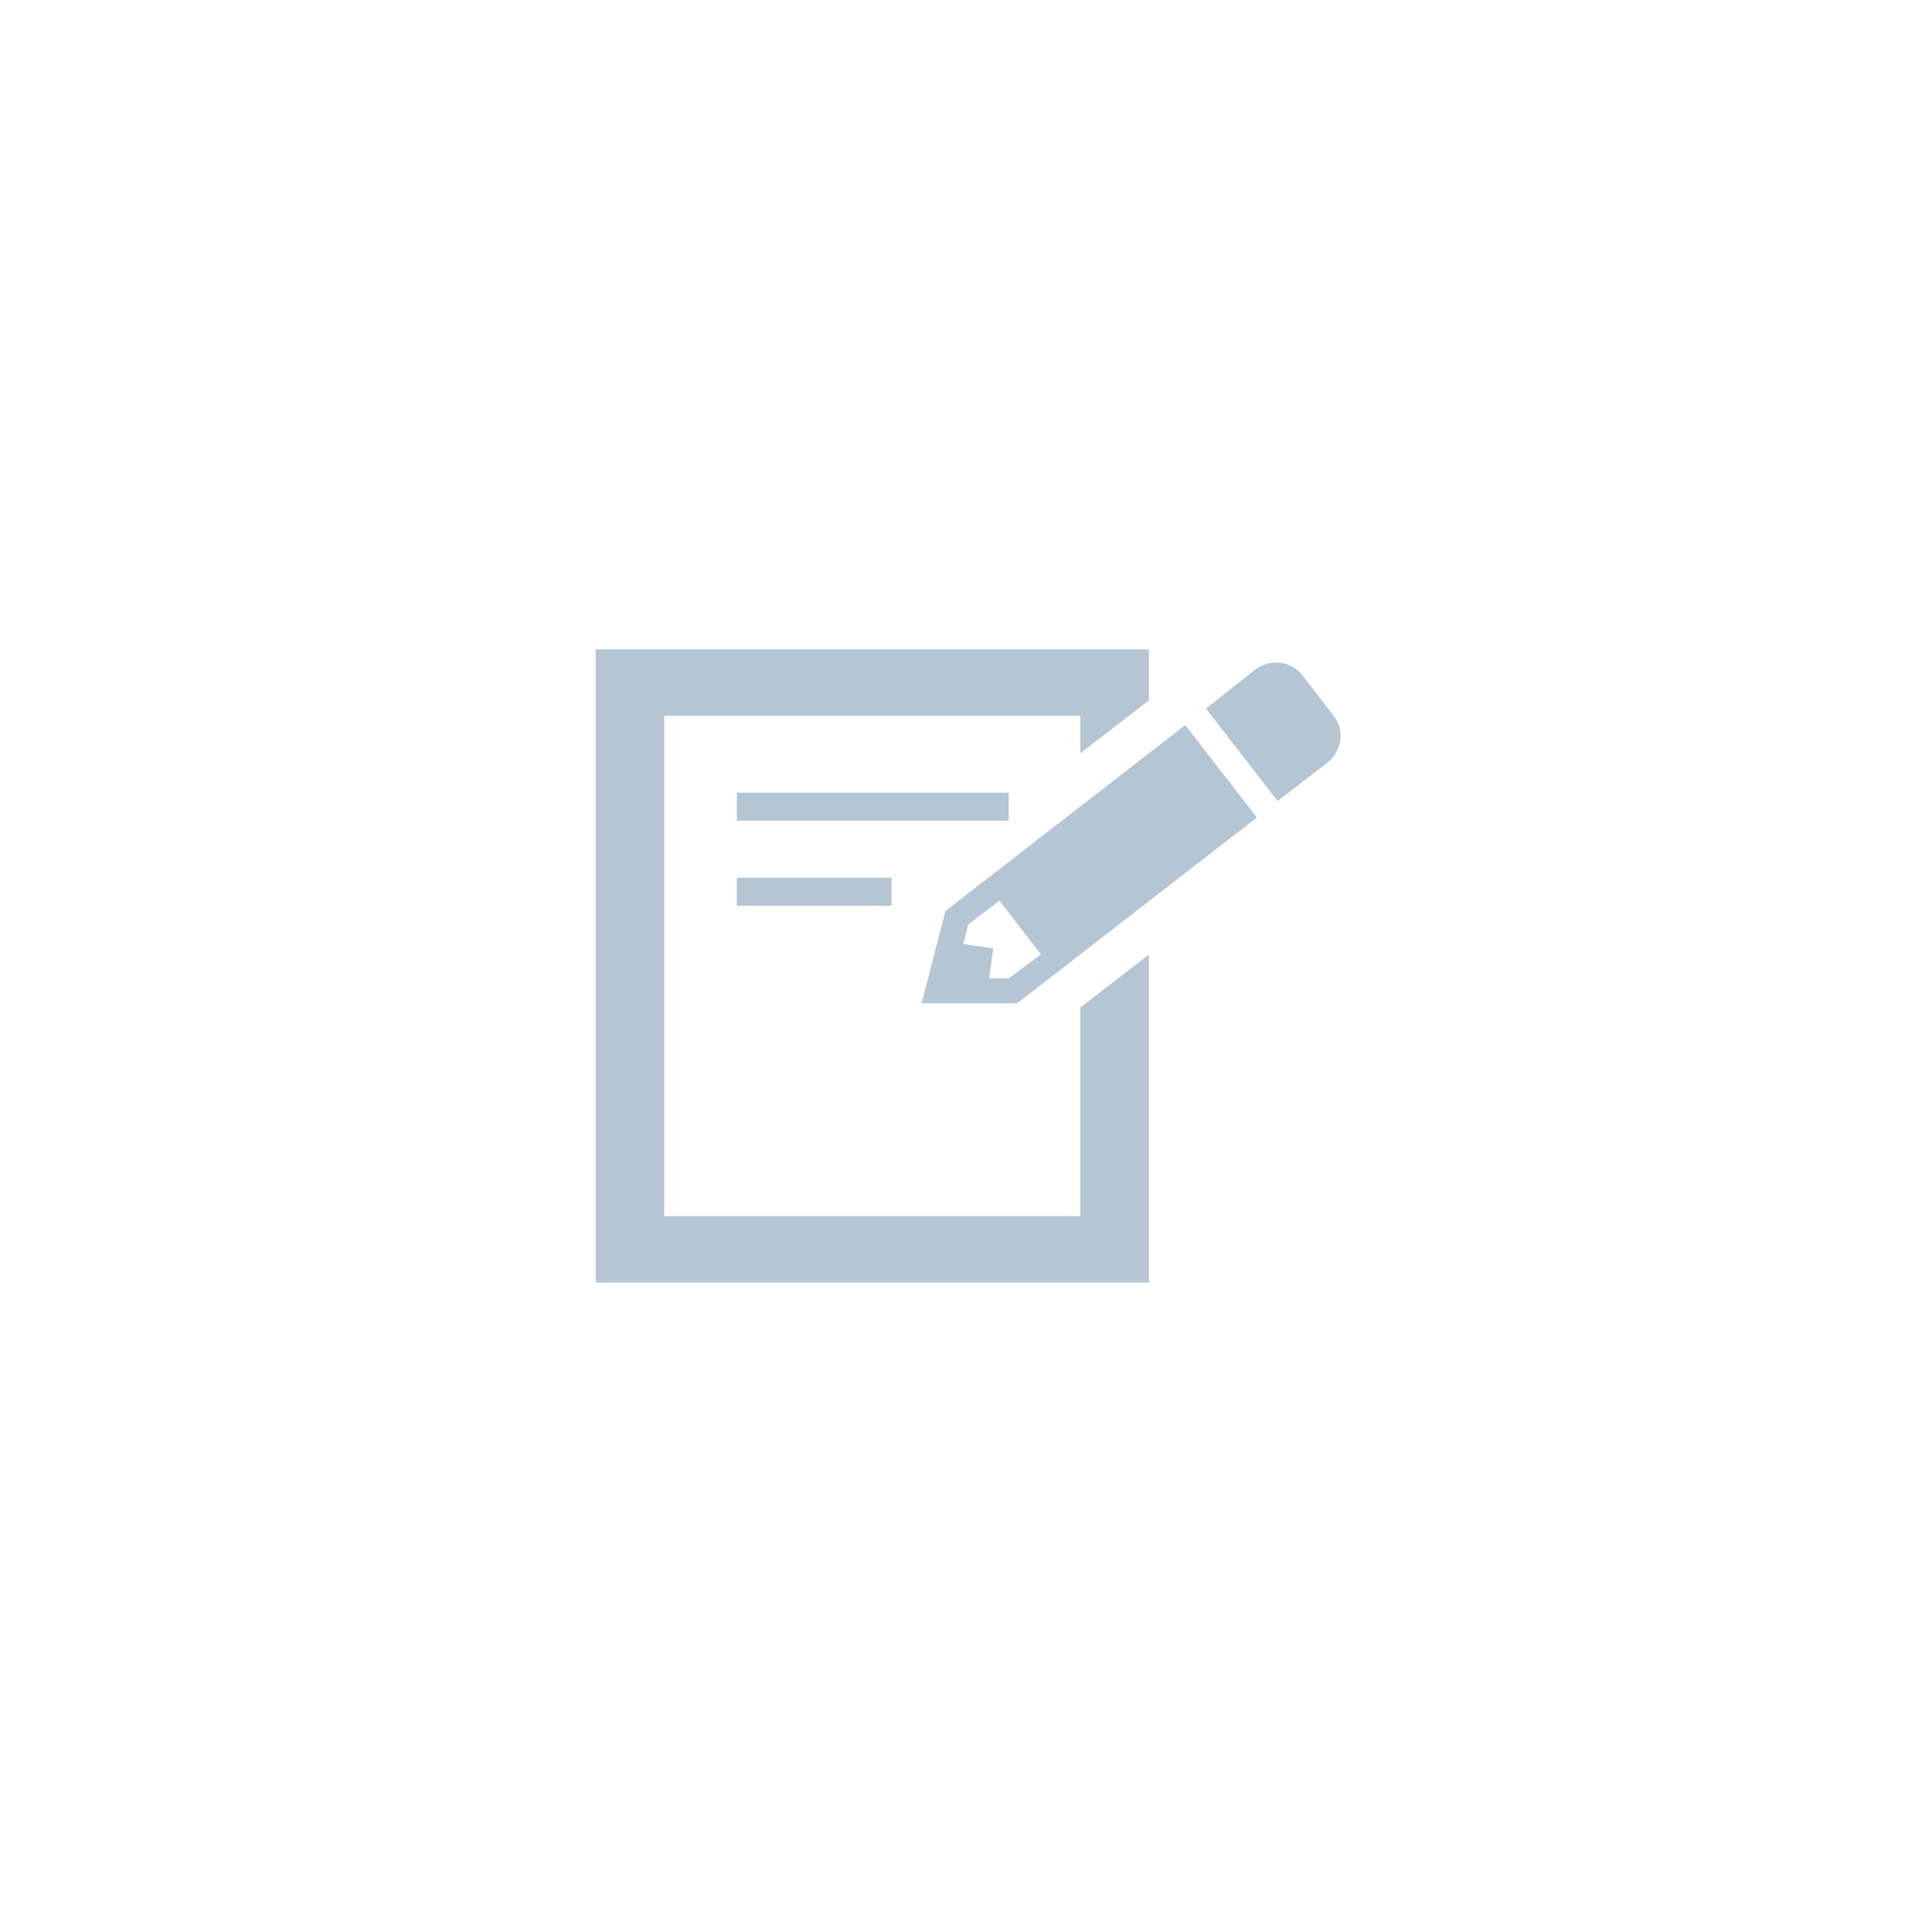 <?xml version="1.0" encoding="UTF-8" standalone="no"?>
<svg width="593px" height="593px" viewBox="0 0 593 593" version="1.1" xmlns="http://www.w3.org/2000/svg" xmlns:xlink="http://www.w3.org/1999/xlink" xmlns:sketch="http://www.bohemiancoding.com/sketch/ns">
    <!-- Generator: Sketch 3.3.3 (12072) - http://www.bohemiancoding.com/sketch -->
    <title>splash</title>
    <desc>Created with Sketch.</desc>
    <defs></defs>
    <g id="Page-1" stroke="none" stroke-width="1" fill="none" fill-rule="evenodd" sketch:type="MSPage">
        <g id="splash" sketch:type="MSArtboardGroup" fill="#B4C5D4">
            <g id="Group" sketch:type="MSLayerGroup" transform="translate(182, 199)">
                <path d="M149.617,174.267 L21.868,174.267 L21.868,20.714 L149.617,20.714 L149.617,32.183 L170.642,15.936 L170.642,0.332 L0.843,0.332 L0.843,194.65 L170.642,194.65 L170.642,93.989 L149.617,110.236 L149.617,174.267 Z" id="Fill-1" sketch:type="MSShapeGroup"></path>
                <path d="M44.162,44.293 L127.621,44.293 L127.621,52.894 L44.162,52.894 L44.162,44.293 Z" id="Fill-2" sketch:type="MSShapeGroup"></path>
                <path d="M44.162,70.41 L91.633,70.41 L91.633,79.012 L44.162,79.012 L44.162,70.41 Z" id="Fill-3" sketch:type="MSShapeGroup"></path>
                <path d="M108.193,80.609 L100.877,108.951 L130.19,108.951 L203.778,51.923 L181.797,23.566 L108.193,80.609 Z M127.636,101.306 L121.588,101.306 L122.857,92.062 L113.614,90.793 L115.212,84.746 L124.769,77.414 L137.506,93.974 L127.636,101.306 Z" id="Fill-4" sketch:type="MSShapeGroup"></path>
                <path d="M227.341,20.714 L217.784,8.291 C214.275,3.826 207.914,3.199 203.449,6.379 L188.158,18.49 L210.139,46.847 L225.43,35.065 C229.895,31.541 230.85,25.179 227.341,20.714 L227.341,20.714 Z" id="Fill-5" sketch:type="MSShapeGroup"></path>
            </g>
        </g>
    </g>
</svg>
